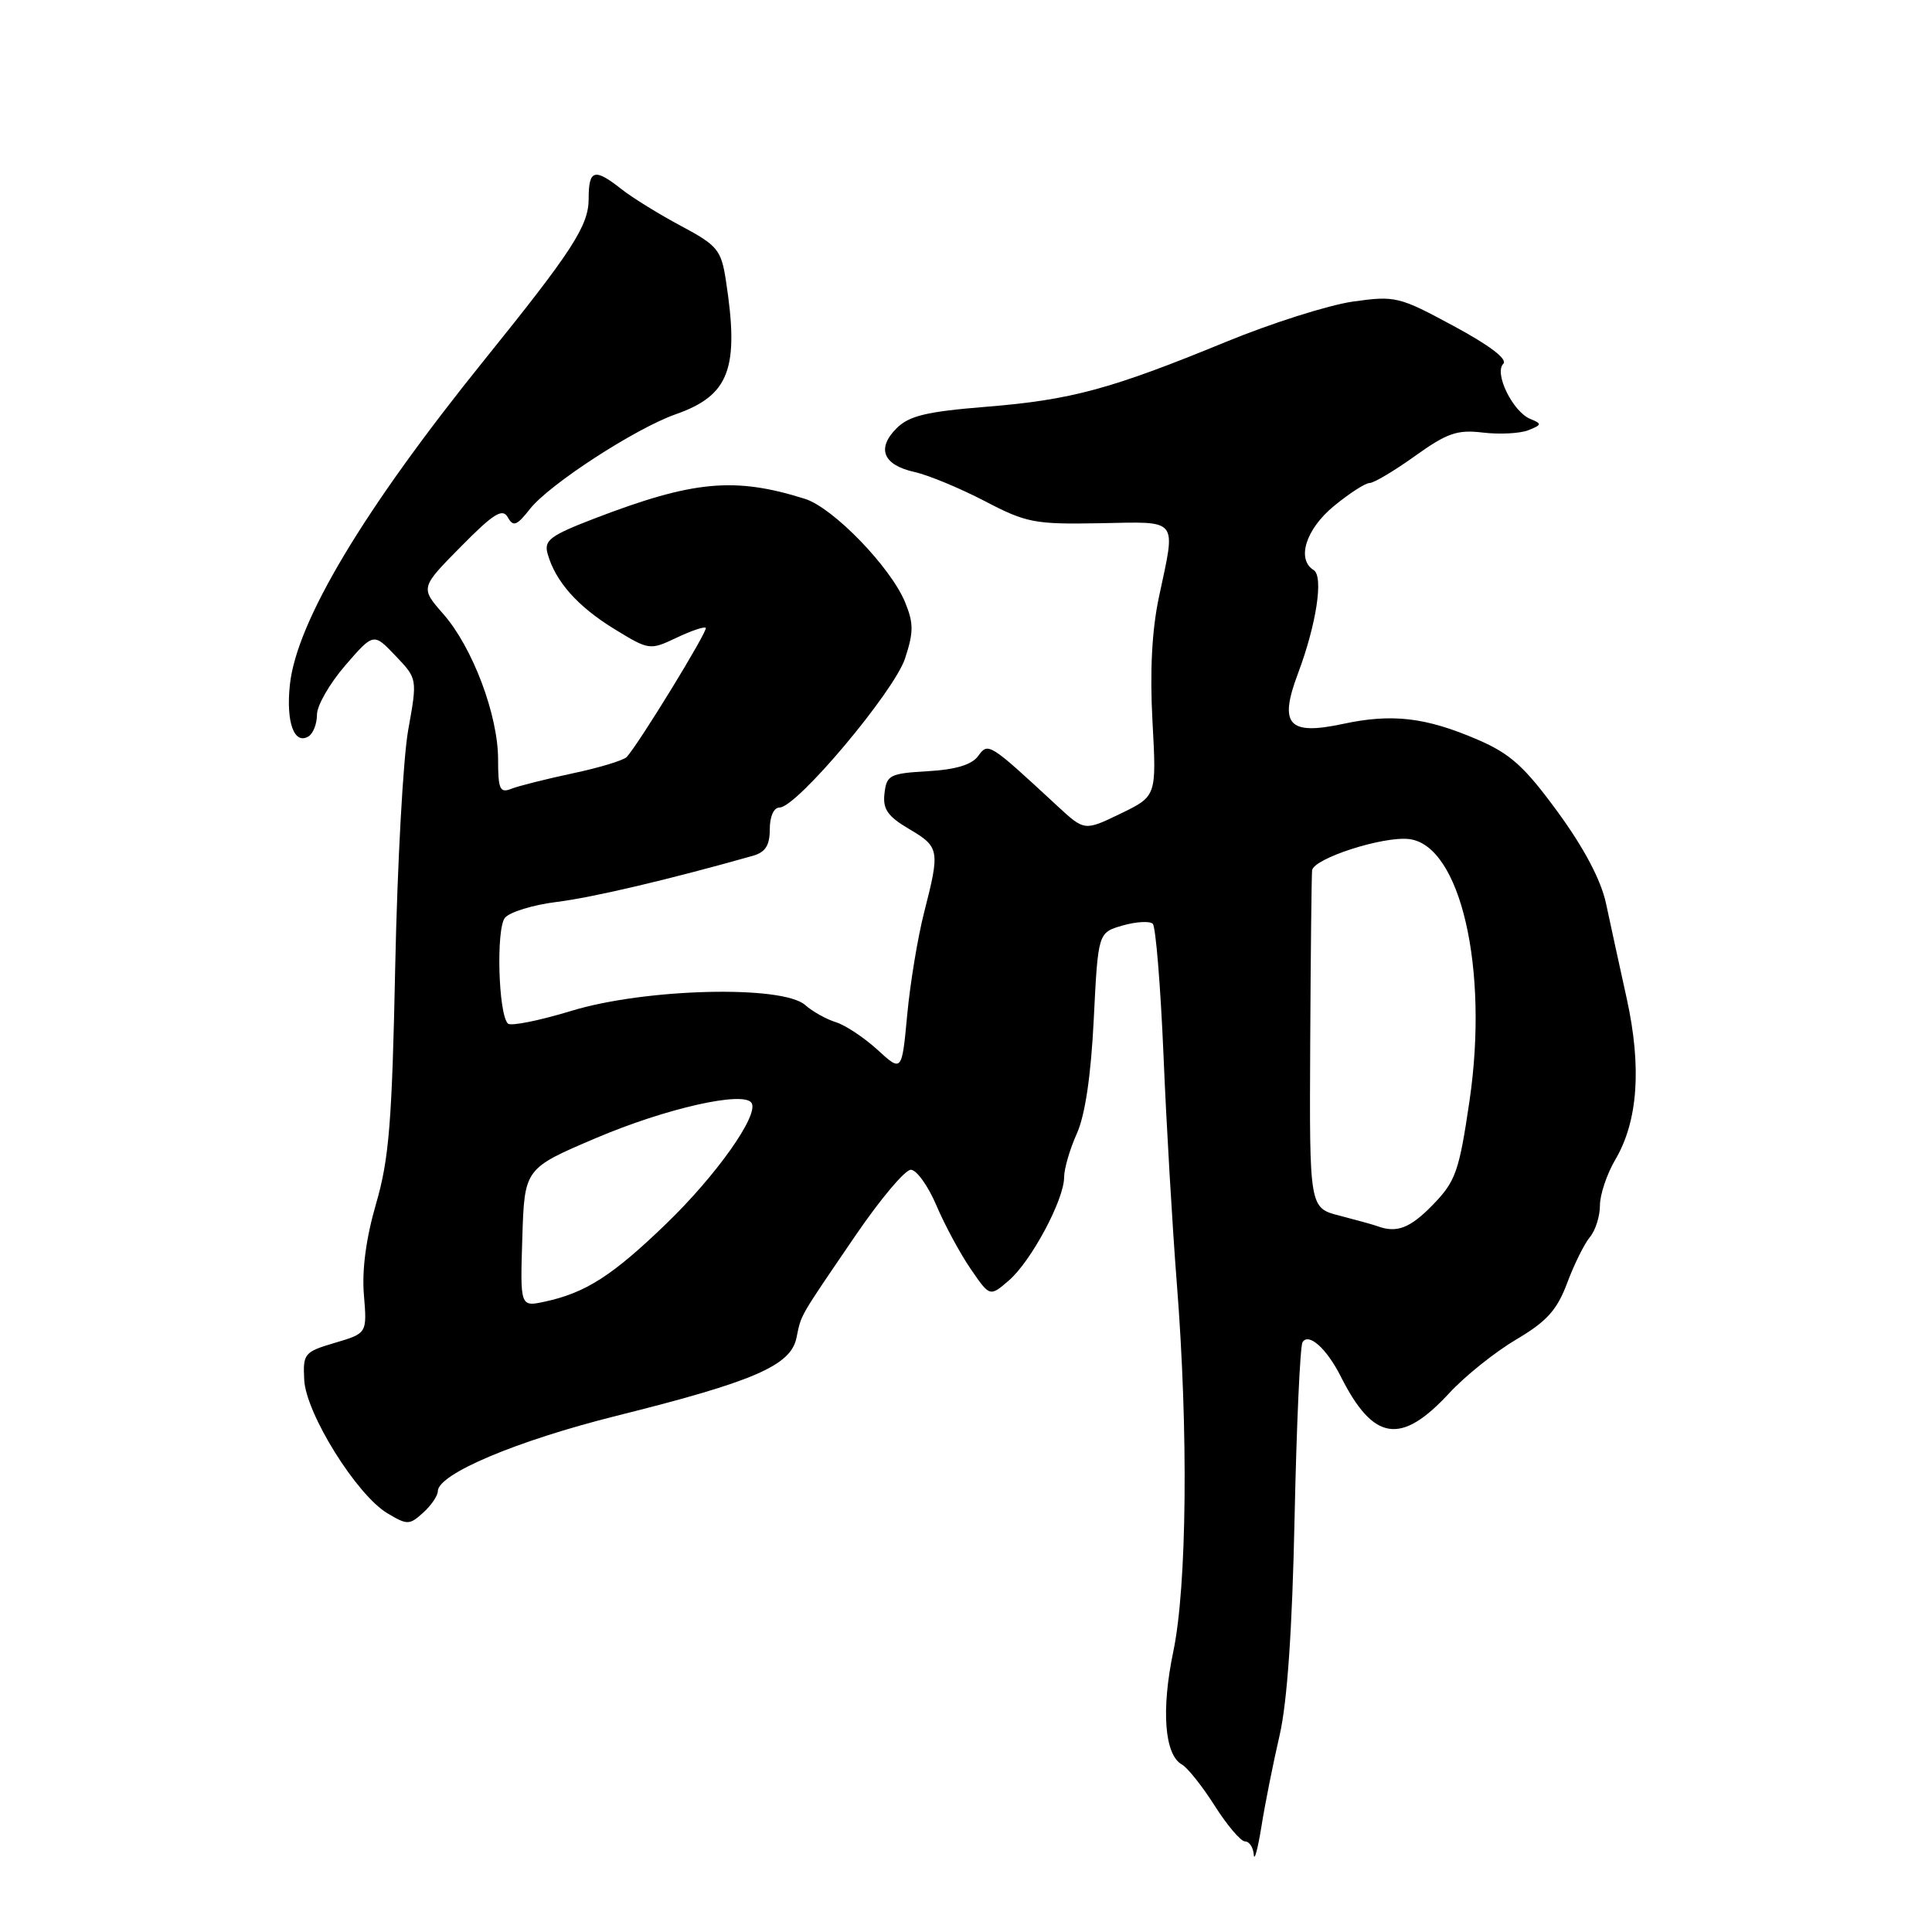 <?xml version="1.0" encoding="UTF-8" standalone="no"?>
<!DOCTYPE svg PUBLIC "-//W3C//DTD SVG 1.1//EN" "http://www.w3.org/Graphics/SVG/1.1/DTD/svg11.dtd" >
<svg xmlns="http://www.w3.org/2000/svg" xmlns:xlink="http://www.w3.org/1999/xlink" version="1.1" viewBox="0 0 256 256">
 <g >
 <path fill="currentColor"
d=" M 169.56 229.91 C 170.57 225.51 171.23 215.93 171.54 201.06 C 171.80 188.82 172.27 178.38 172.59 177.85 C 173.40 176.54 175.80 178.69 177.68 182.43 C 181.99 190.97 185.63 191.52 192.01 184.62 C 194.10 182.35 198.10 179.15 200.89 177.50 C 204.96 175.10 206.31 173.60 207.66 170.00 C 208.58 167.53 209.94 164.79 210.67 163.92 C 211.40 163.05 212.00 161.17 212.00 159.73 C 212.00 158.29 212.92 155.56 214.03 153.67 C 217.04 148.57 217.55 141.43 215.55 132.31 C 214.60 128.02 213.37 122.35 212.81 119.73 C 212.15 116.63 209.92 112.41 206.43 107.62 C 202.00 101.56 200.14 99.88 195.80 98.01 C 188.90 95.04 184.45 94.52 177.91 95.93 C 170.70 97.47 169.43 96.02 172.00 89.21 C 174.43 82.73 175.40 76.37 174.07 75.54 C 171.77 74.12 173.02 70.13 176.73 67.07 C 178.78 65.38 180.92 64.00 181.48 64.00 C 182.04 64.00 184.75 62.39 187.50 60.42 C 191.76 57.37 193.09 56.91 196.50 57.32 C 198.70 57.58 201.40 57.44 202.50 57.01 C 204.32 56.29 204.34 56.15 202.77 55.51 C 200.45 54.56 197.95 49.45 199.19 48.21 C 199.80 47.60 197.41 45.78 192.62 43.20 C 185.38 39.29 184.89 39.17 179.27 39.96 C 176.06 40.42 168.50 42.81 162.47 45.29 C 147.18 51.57 141.95 52.99 130.68 53.90 C 122.76 54.54 120.46 55.09 118.79 56.76 C 116.12 59.44 117.02 61.62 121.17 62.54 C 122.98 62.94 127.16 64.67 130.45 66.38 C 135.99 69.28 137.09 69.49 145.71 69.33 C 156.34 69.14 155.82 68.49 153.57 79.09 C 152.63 83.50 152.35 88.96 152.71 95.59 C 153.25 105.50 153.25 105.50 148.48 107.81 C 143.70 110.12 143.70 110.12 140.10 106.79 C 131.00 98.37 130.95 98.34 129.60 100.19 C 128.76 101.34 126.61 101.98 122.93 102.19 C 117.91 102.48 117.48 102.70 117.20 105.12 C 116.95 107.21 117.61 108.16 120.45 109.84 C 124.49 112.22 124.57 112.63 122.46 120.86 C 121.61 124.17 120.60 130.29 120.21 134.47 C 119.50 142.06 119.50 142.06 116.27 139.10 C 114.49 137.48 112.02 135.84 110.77 135.45 C 109.52 135.07 107.68 134.05 106.69 133.17 C 103.67 130.51 85.50 130.96 75.73 133.94 C 71.46 135.24 67.67 136.00 67.30 135.63 C 66.03 134.37 65.72 123.04 66.91 121.61 C 67.54 120.85 70.63 119.90 73.78 119.51 C 78.54 118.92 88.65 116.54 99.75 113.40 C 101.42 112.93 102.00 112.02 102.00 109.88 C 102.00 108.18 102.53 107.00 103.30 107.00 C 105.57 107.00 118.45 91.68 119.92 87.26 C 121.07 83.76 121.07 82.59 119.93 79.80 C 118.01 75.14 110.40 67.28 106.66 66.10 C 97.32 63.16 91.85 63.68 78.73 68.72 C 72.84 70.99 72.05 71.60 72.57 73.41 C 73.61 77.06 76.53 80.35 81.36 83.32 C 85.99 86.16 86.10 86.18 89.61 84.52 C 91.56 83.59 93.32 82.99 93.52 83.19 C 93.86 83.53 84.64 98.58 83.04 100.31 C 82.62 100.75 79.41 101.73 75.89 102.47 C 72.38 103.22 68.71 104.14 67.75 104.52 C 66.24 105.12 66.00 104.59 66.00 100.64 C 66.00 94.75 62.62 85.78 58.74 81.36 C 55.69 77.88 55.69 77.88 61.06 72.44 C 65.41 68.03 66.59 67.30 67.29 68.55 C 68.01 69.84 68.48 69.66 70.23 67.43 C 72.80 64.17 84.19 56.77 89.54 54.89 C 96.66 52.39 97.99 48.84 96.18 37.13 C 95.56 33.11 95.07 32.52 90.26 29.95 C 87.37 28.41 83.82 26.22 82.37 25.08 C 78.76 22.23 78.00 22.45 78.00 26.35 C 78.00 29.90 75.84 33.24 64.19 47.68 C 48.19 67.51 39.29 82.38 38.41 90.74 C 37.88 95.71 38.99 98.74 40.89 97.57 C 41.50 97.19 42.00 95.90 42.00 94.69 C 42.00 93.49 43.69 90.55 45.75 88.17 C 49.50 83.84 49.50 83.84 52.40 86.89 C 55.31 89.93 55.31 89.93 54.09 96.72 C 53.42 100.45 52.65 114.53 52.37 128.00 C 51.95 148.70 51.55 153.59 49.83 159.50 C 48.51 164.03 47.94 168.28 48.22 171.58 C 48.64 176.67 48.64 176.67 44.38 177.93 C 40.32 179.13 40.13 179.35 40.31 182.84 C 40.54 187.31 47.25 198.07 51.32 200.51 C 53.97 202.09 54.25 202.09 56.07 200.44 C 57.13 199.48 58.01 198.20 58.01 197.60 C 58.04 195.30 68.43 190.92 81.70 187.60 C 99.86 183.07 104.76 180.95 105.53 177.30 C 106.21 174.07 105.74 174.88 113.40 163.65 C 116.65 158.89 119.92 155.00 120.69 155.00 C 121.45 155.00 122.98 157.14 124.09 159.75 C 125.20 162.36 127.25 166.15 128.64 168.17 C 131.16 171.84 131.16 171.84 133.68 169.67 C 136.63 167.13 141.00 158.97 141.00 156.00 C 141.00 154.87 141.76 152.26 142.68 150.22 C 143.78 147.78 144.56 142.55 144.93 135.03 C 145.50 123.57 145.50 123.57 148.77 122.63 C 150.56 122.12 152.36 122.02 152.75 122.41 C 153.14 122.81 153.78 130.64 154.17 139.81 C 154.55 148.99 155.35 162.57 155.93 170.00 C 157.48 189.61 157.28 210.14 155.47 218.83 C 153.85 226.57 154.30 232.51 156.60 233.80 C 157.35 234.22 159.32 236.69 160.96 239.28 C 162.61 241.88 164.42 244.00 164.98 244.00 C 165.54 244.00 166.06 244.79 166.13 245.75 C 166.20 246.71 166.66 245.03 167.15 242.00 C 167.63 238.97 168.72 233.54 169.56 229.91 Z  M 69.21 164.00 C 69.50 154.83 69.50 154.83 78.97 150.80 C 88.25 146.85 98.58 144.52 99.59 146.15 C 100.58 147.75 94.92 155.75 88.25 162.18 C 81.14 169.04 77.61 171.30 72.21 172.47 C 68.92 173.18 68.92 173.18 69.21 164.00 Z  M 182.50 162.47 C 181.95 162.27 179.70 161.65 177.50 161.08 C 173.50 160.06 173.50 160.06 173.61 138.28 C 173.67 126.30 173.79 115.97 173.86 115.33 C 174.05 113.75 183.25 110.78 186.70 111.18 C 193.51 111.97 197.29 128.33 194.72 145.85 C 193.34 155.23 192.88 156.52 189.90 159.60 C 186.86 162.74 185.09 163.43 182.50 162.47 Z "/>
</g>
</svg>